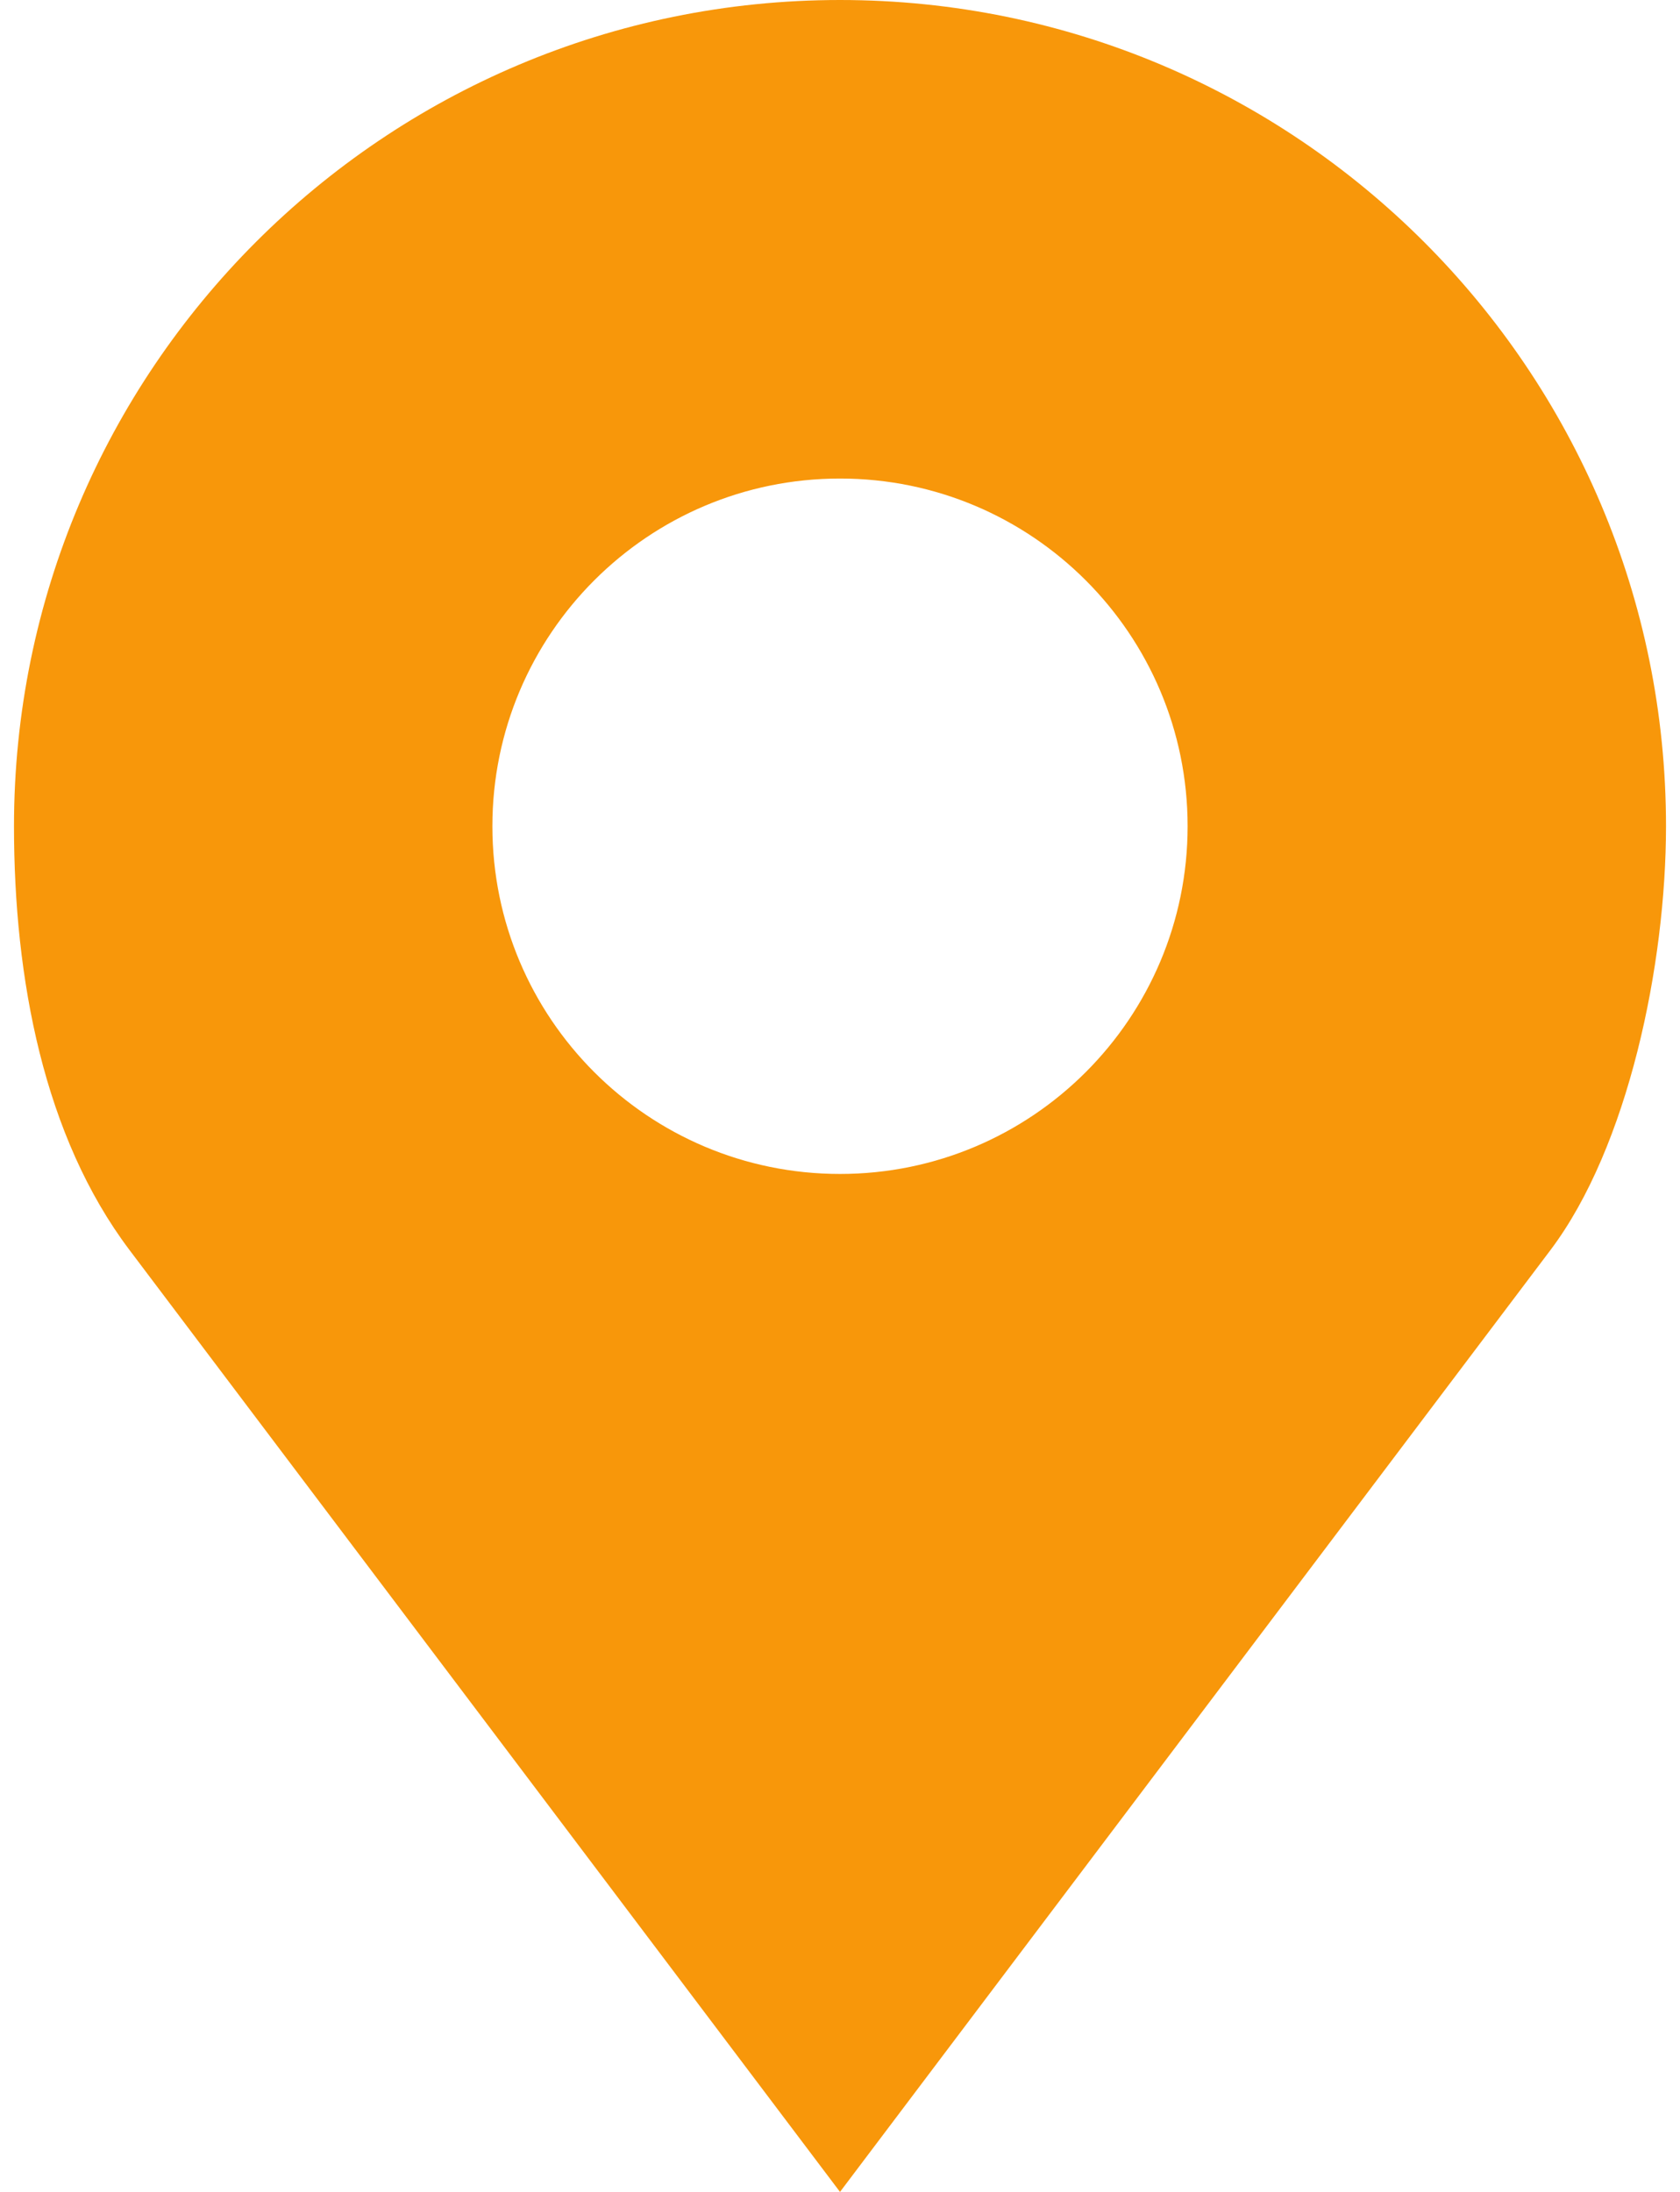 <svg width="46" height="60" viewBox="0 0 46 60" fill="none" xmlns="http://www.w3.org/2000/svg">
<path d="M23 0C10.509 0 0.383 10.126 0.383 22.617C0.383 26.794 1.2 31.109 3.547 34.219L23 60L42.453 34.219C44.584 31.394 45.617 26.401 45.617 22.617C45.617 10.126 35.491 0 23 0ZM23 13.099C28.256 13.099 32.518 17.361 32.518 22.617C32.518 27.873 28.256 32.135 23 32.135C17.744 32.135 13.482 27.873 13.482 22.617C13.482 17.361 17.744 13.099 23 13.099Z" fill="#F8970A"/>
</svg>
